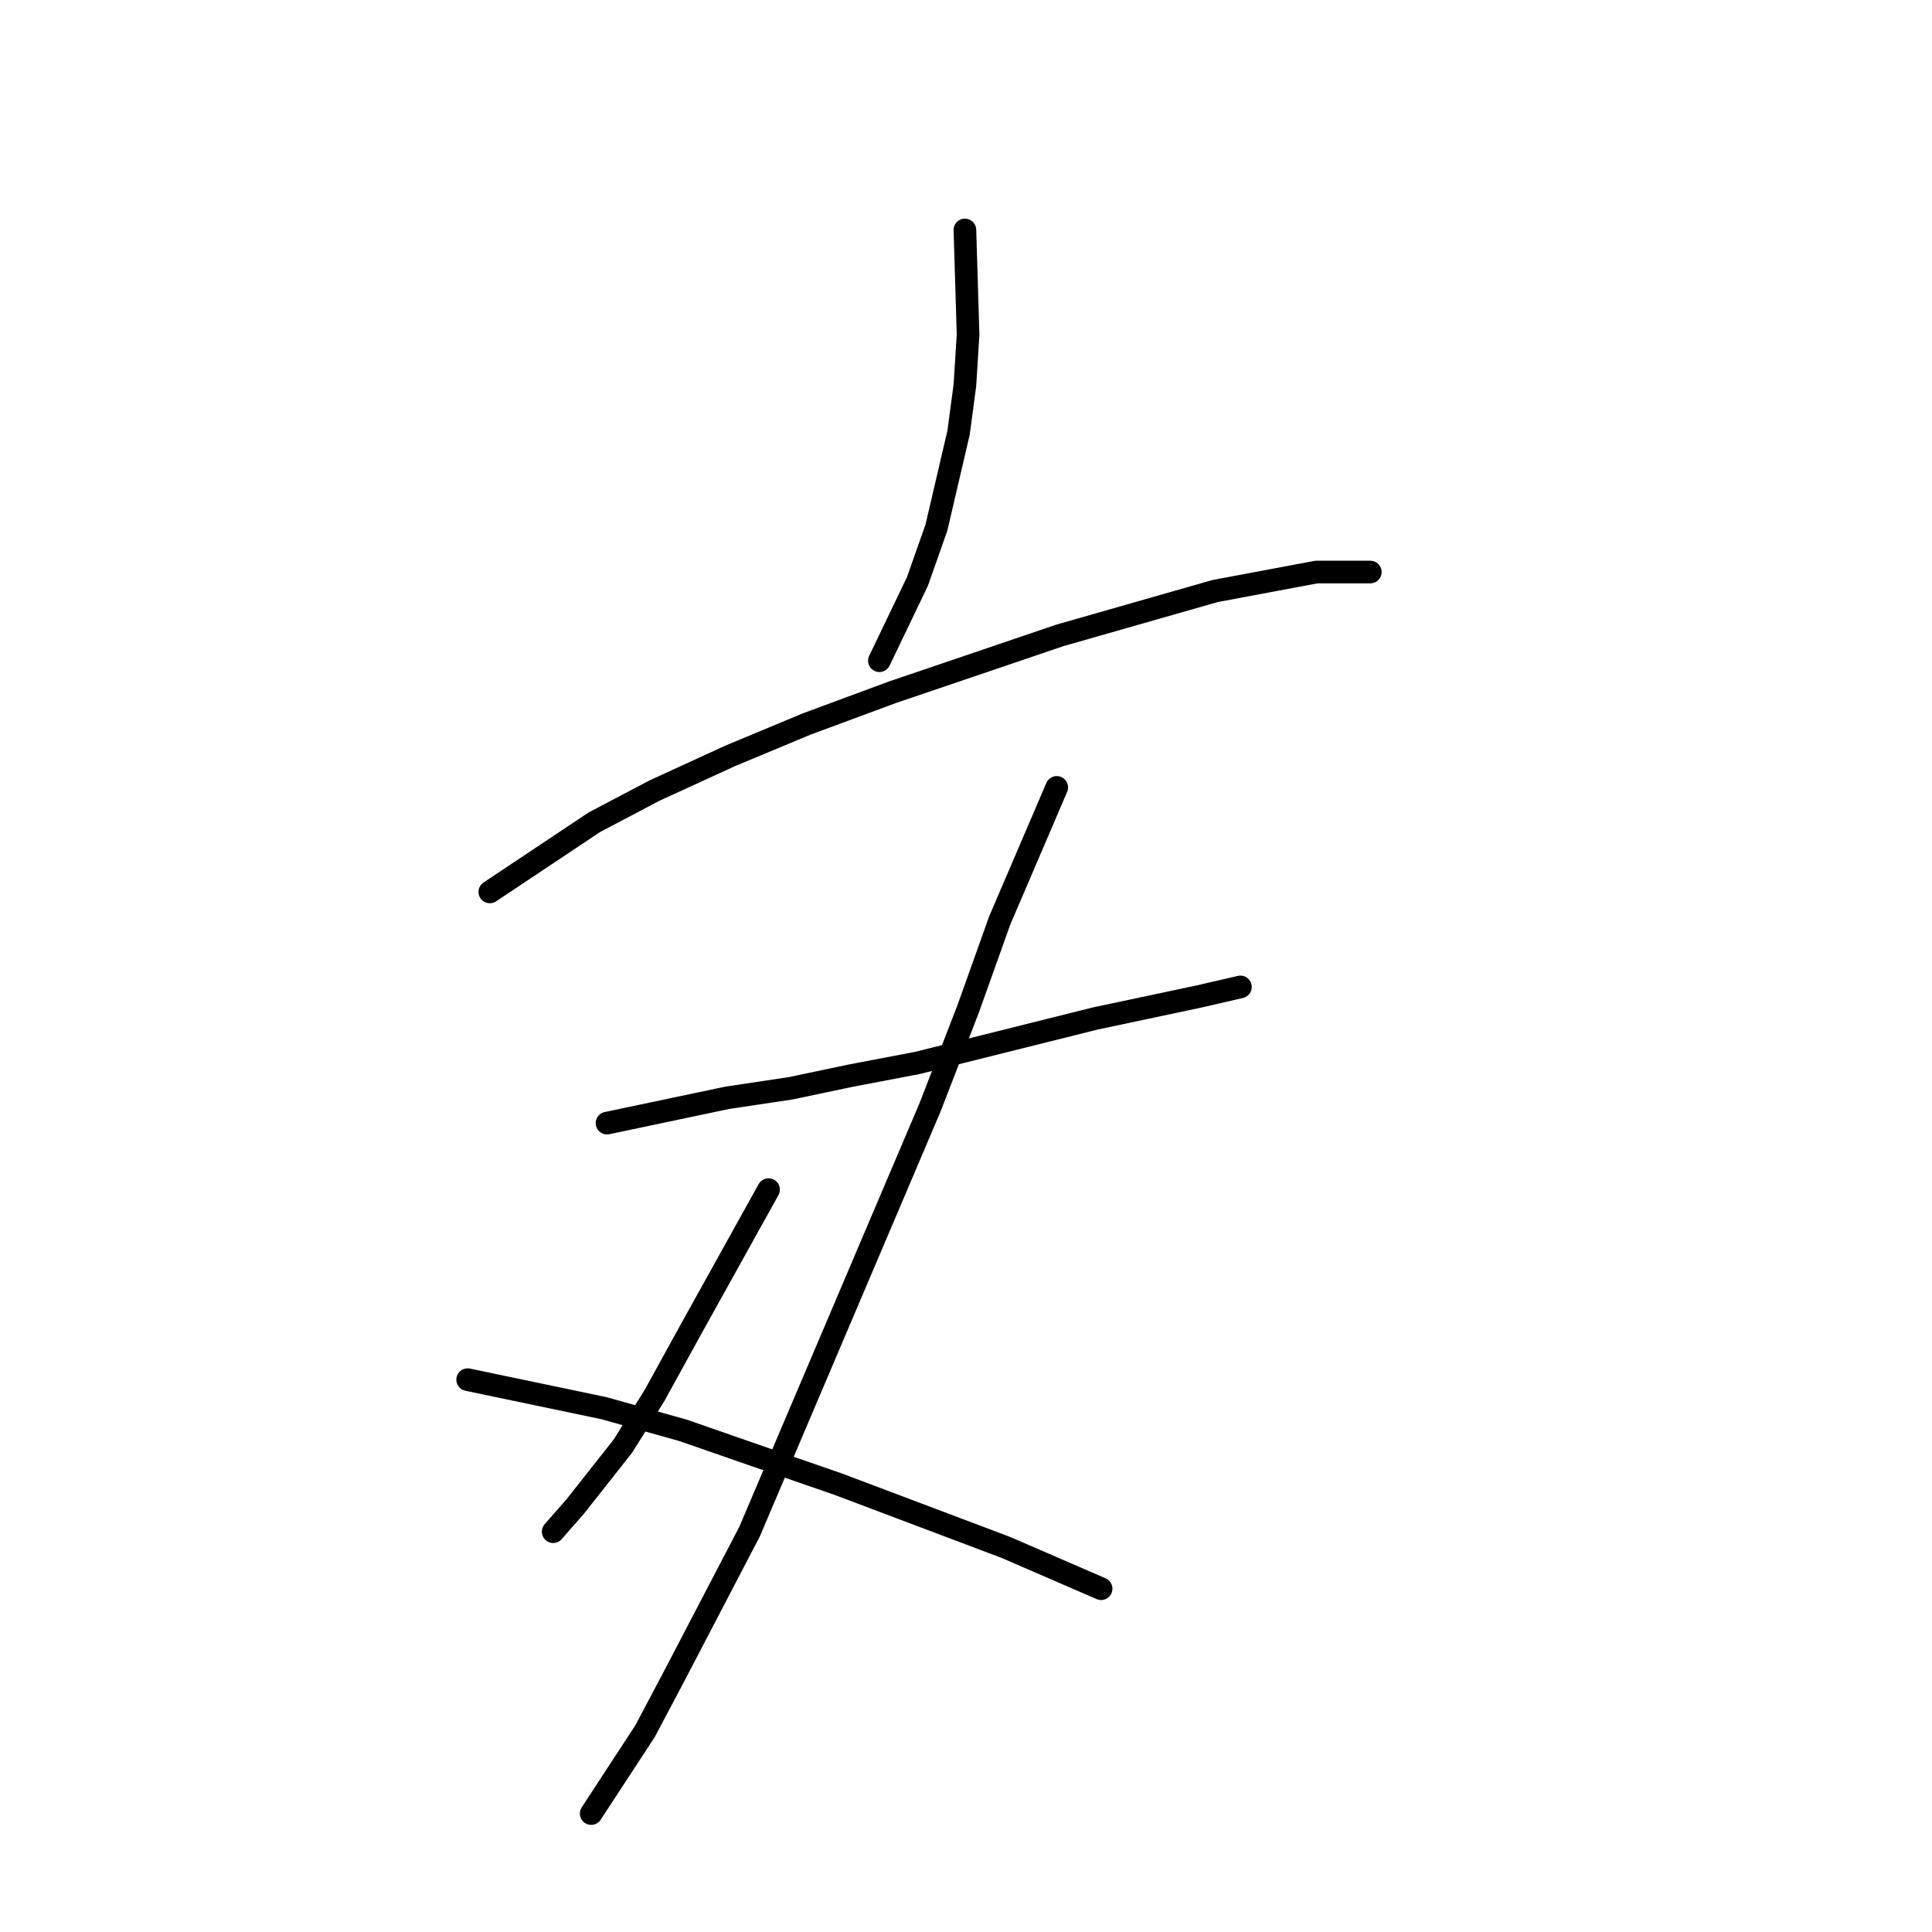 <?xml version="1.0" standalone="no"?>
    <svg width="256" height="256" xmlns="http://www.w3.org/2000/svg" version="1.1">
    <polyline stroke="black" stroke-width="3" stroke-linecap="round" fill="transparent" stroke-linejoin="round" points="127.855 30.473 128.275 44.322 127.855 51.037 127.016 57.332 124.078 69.922 121.56 77.056 116.524 87.548 116.524 87.548 " />
        <polyline stroke="black" stroke-width="3" stroke-linecap="round" fill="transparent" stroke-linejoin="round" points="64.905 118.183 78.754 108.951 86.728 104.754 96.8 100.138 106.872 95.941 118.203 91.744 140.445 84.19 161.009 78.315 174.438 75.797 181.572 75.797 181.572 75.797 " />
        <polyline stroke="black" stroke-width="3" stroke-linecap="round" fill="transparent" stroke-linejoin="round" points="80.433 148.819 96.38 145.462 104.773 144.203 112.747 142.524 121.56 140.845 145.061 134.97 158.91 132.032 164.366 130.773 164.366 130.773 " />
        <polyline stroke="black" stroke-width="3" stroke-linecap="round" fill="transparent" stroke-linejoin="round" points="140.025 104.334 132.471 121.96 128.275 133.711 123.239 146.721 99.318 202.956 89.246 222.261 85.469 229.395 78.334 240.306 78.334 240.306 " />
        <polyline stroke="black" stroke-width="3" stroke-linecap="round" fill="transparent" stroke-linejoin="round" points="101.836 157.632 91.344 176.517 86.728 184.91 82.531 191.625 76.236 199.599 73.298 202.956 73.298 202.956 " />
        <polyline stroke="black" stroke-width="3" stroke-linecap="round" fill="transparent" stroke-linejoin="round" points="61.967 182.812 80.013 186.589 90.505 189.527 100.157 192.884 111.068 196.661 133.311 205.054 145.901 210.51 145.901 210.51 " />
        </svg>